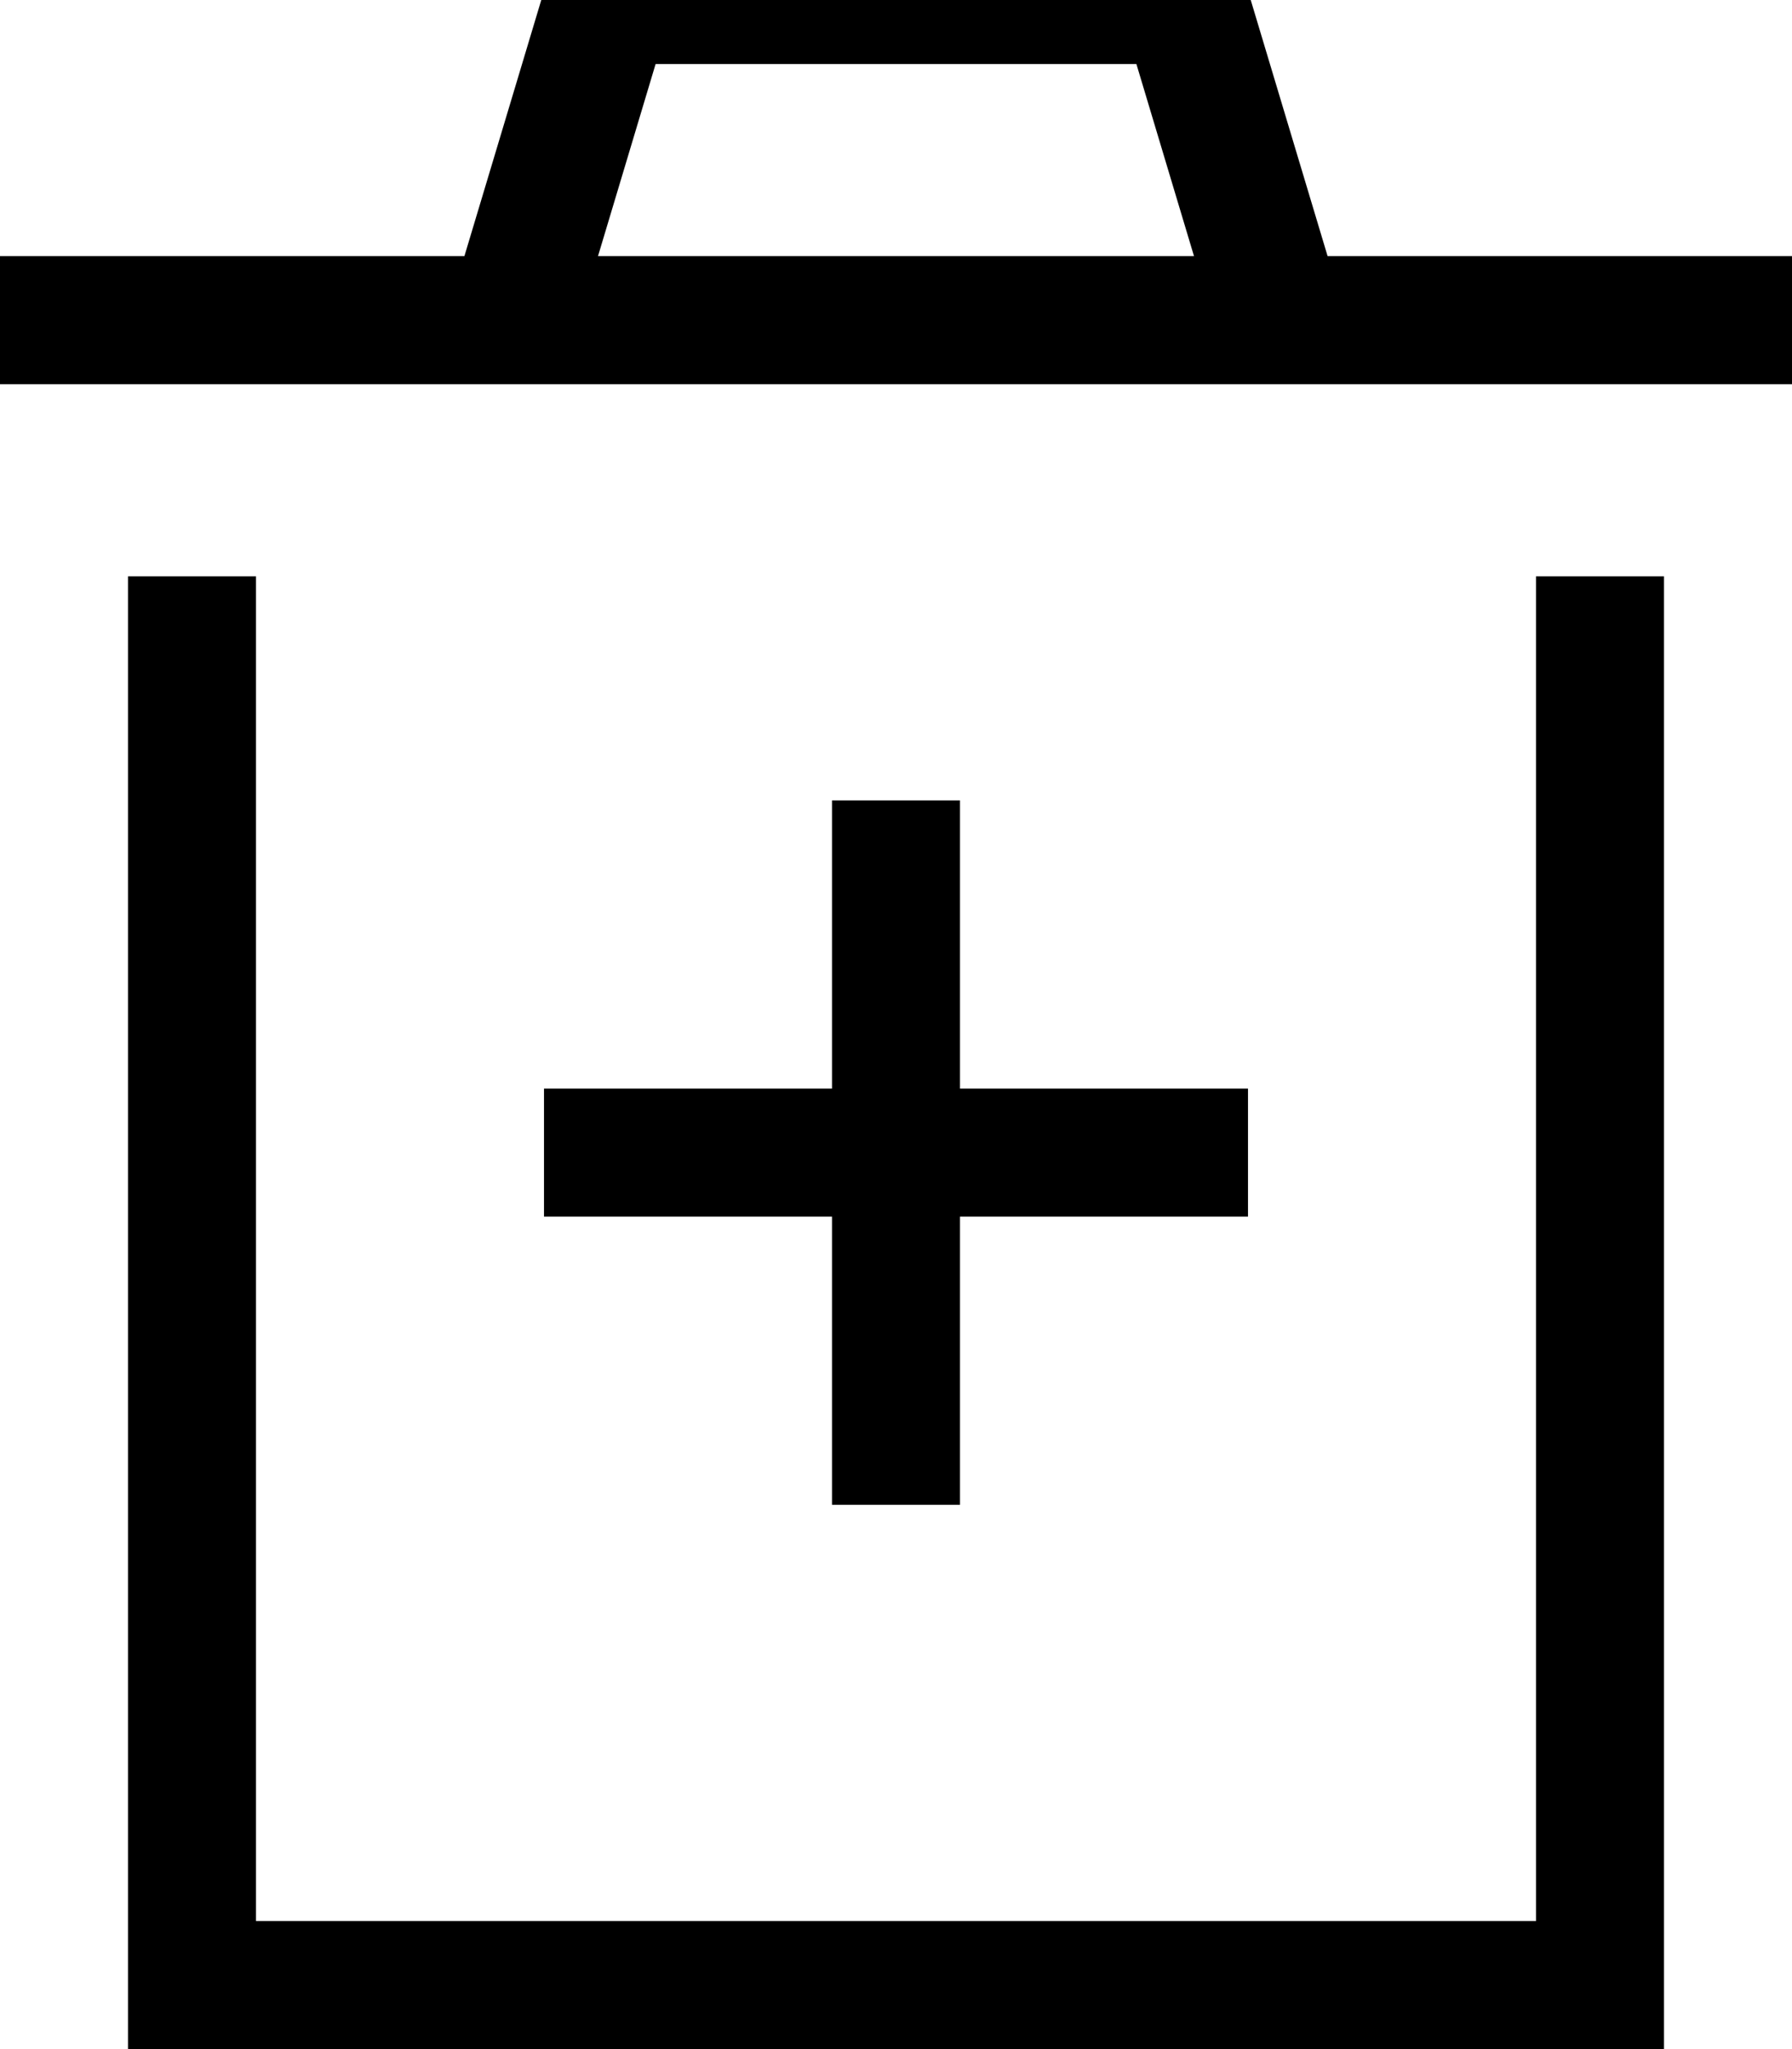 <svg fill="currentColor" xmlns="http://www.w3.org/2000/svg" viewBox="0 0 448 512"><!--! Font Awesome Pro 7.1.0 by @fontawesome - https://fontawesome.com License - https://fontawesome.com/license (Commercial License) Copyright 2025 Fonticons, Inc. --><path fill="currentColor" d="M152-16l-11.9 0-3.4 11.4-20.6 68.6-116.1 0 0 32 448 0 0-32-116.1 0-20.6-68.6-3.4-11.4-155.9 0zM298.5 64l-149 0 14.4-48 120.2 0 14.4 48zM32 144l0 368 384 0 0-368-32 0 0 336-320 0 0-336-32 0zM208 376l32 0 0-72 72 0 0-32-72 0 0-72-32 0 0 72-72 0 0 32 72 0 0 72z"/></svg>